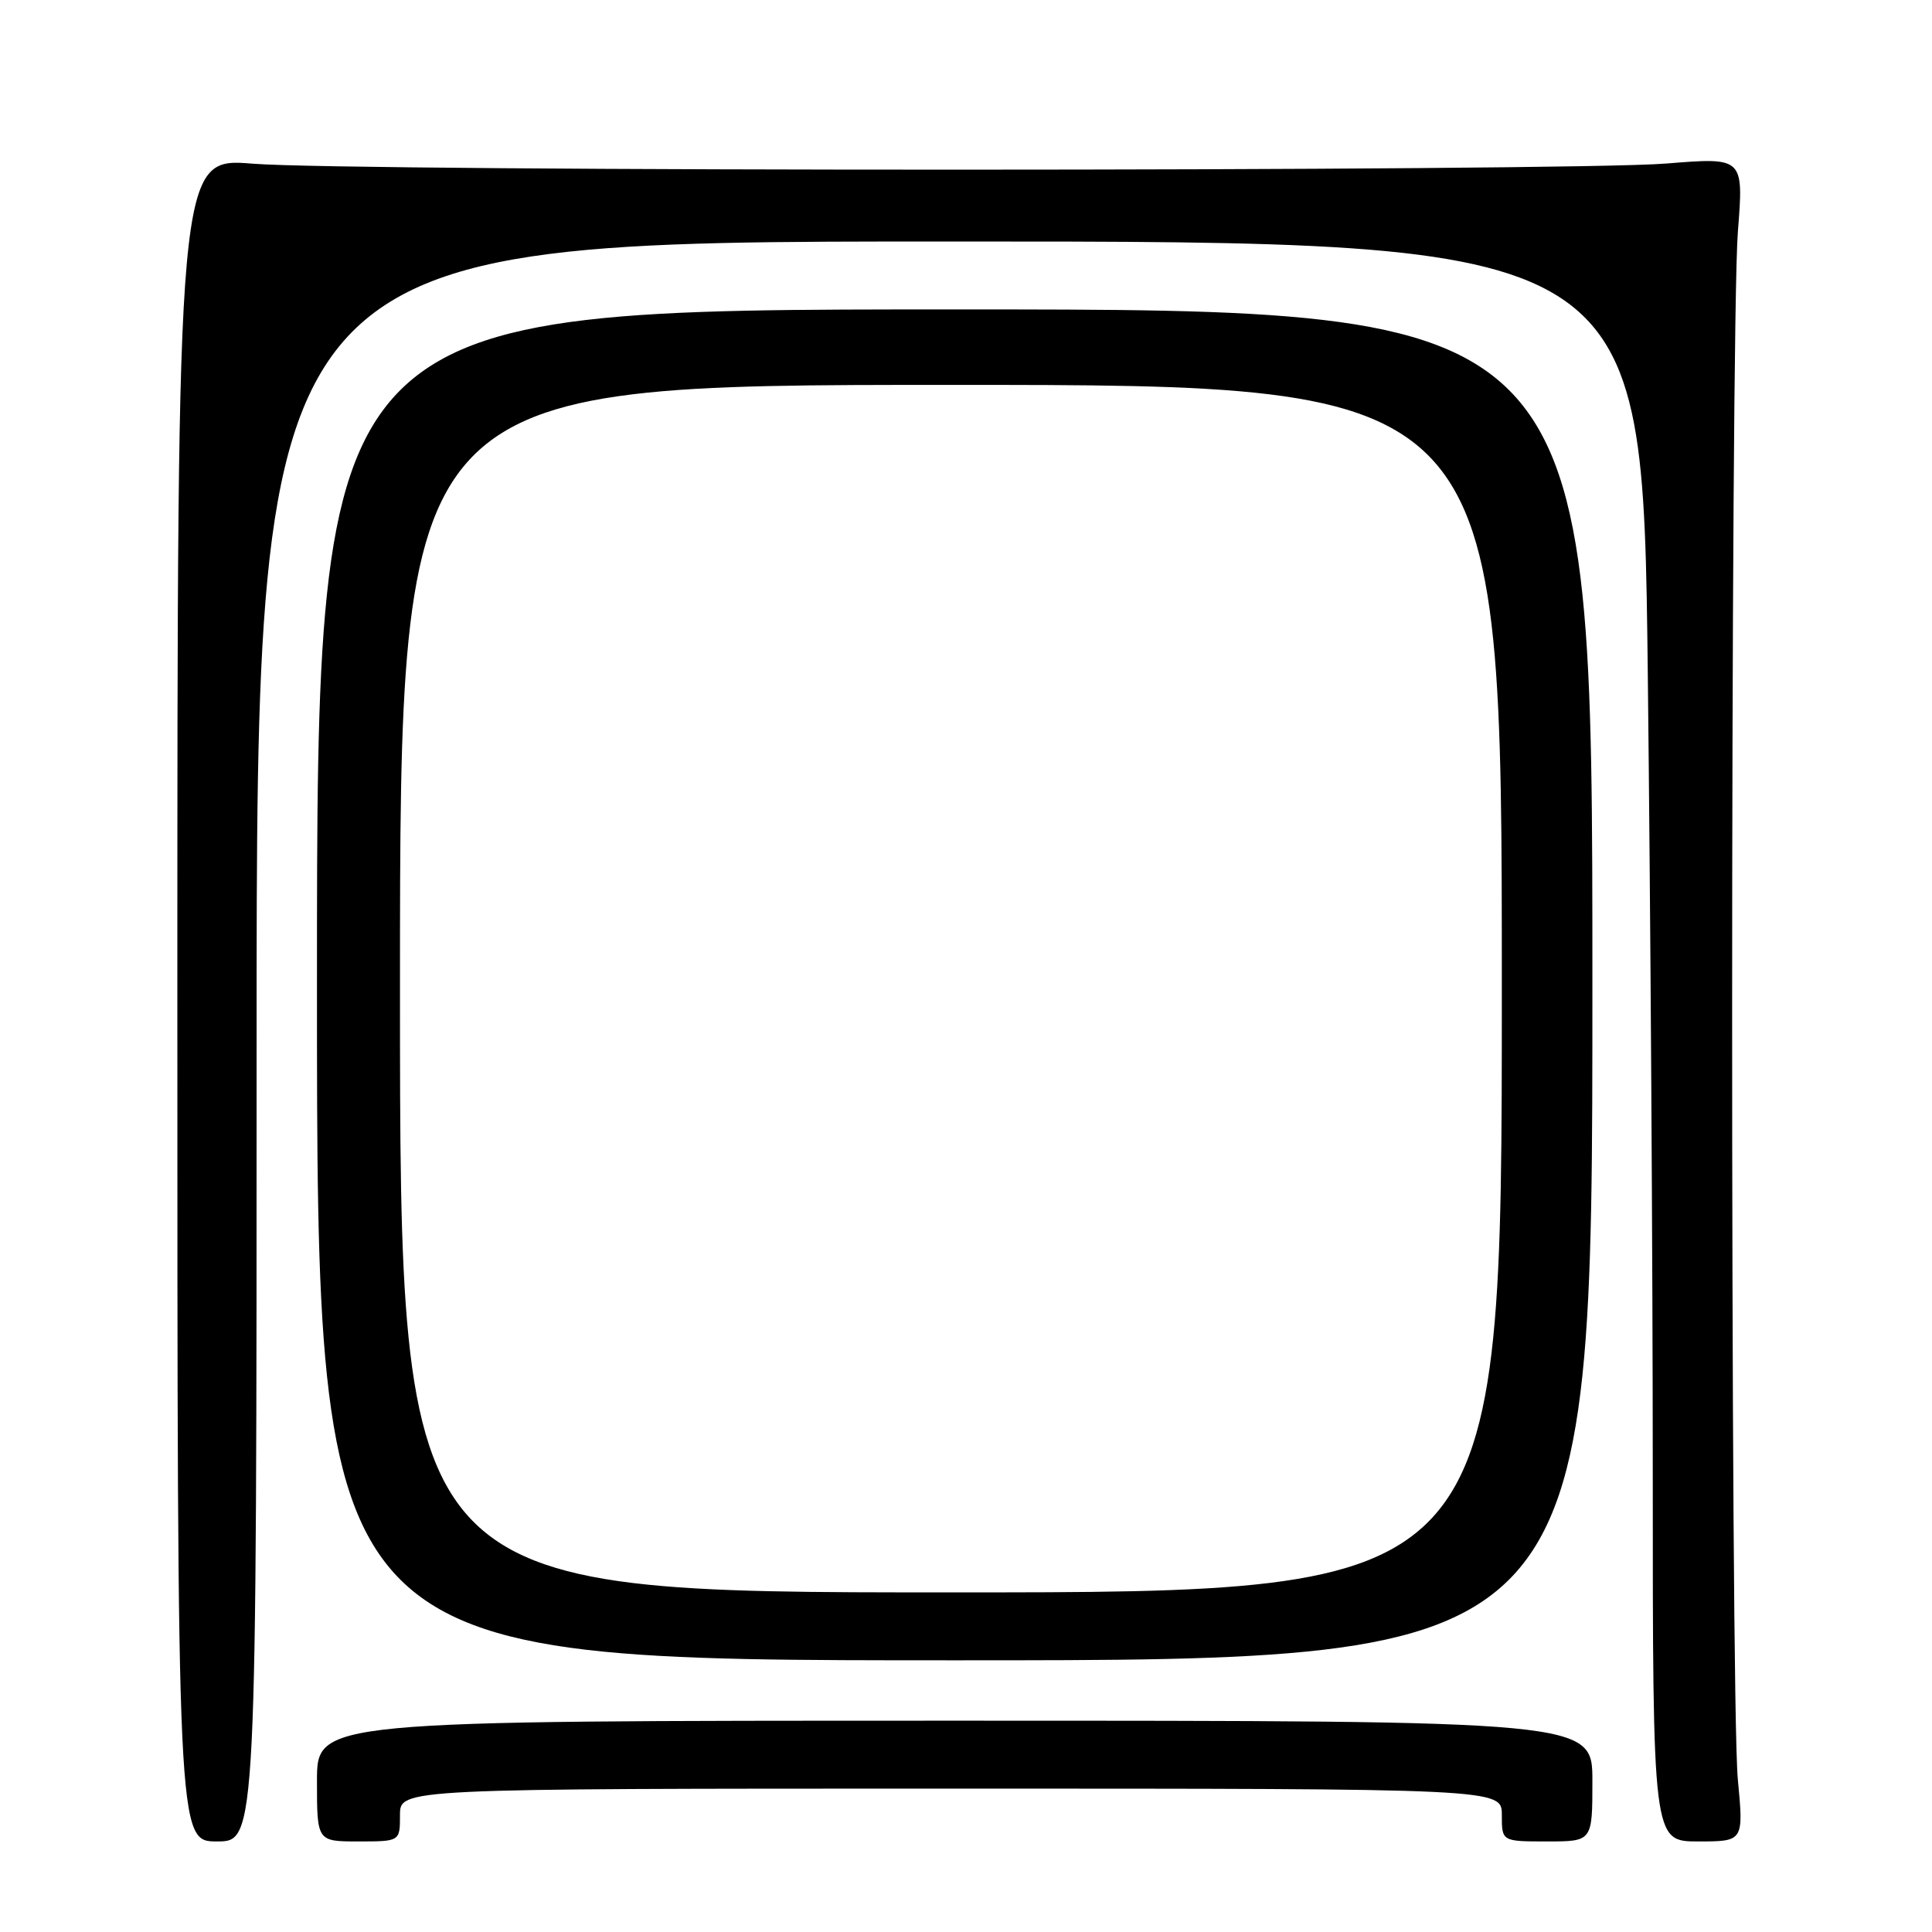 <?xml version="1.0" encoding="UTF-8" standalone="no"?>
<!DOCTYPE svg PUBLIC "-//W3C//DTD SVG 1.1//EN" "http://www.w3.org/Graphics/SVG/1.1/DTD/svg11.dtd" >
<svg xmlns="http://www.w3.org/2000/svg" xmlns:xlink="http://www.w3.org/1999/xlink" version="1.1" viewBox="0 0 256 256">
 <g >
 <path fill="currentColor"
d=" M 34.00 138.00 C 34.00 32.00 34.00 32.00 125.84 32.00 C 217.67 32.00 217.67 32.00 218.34 89.16 C 218.70 120.61 219.00 168.31 219.00 195.16 C 219.00 244.00 219.00 244.00 225.02 244.00 C 231.05 244.00 231.05 244.00 230.27 235.75 C 229.26 224.98 229.27 43.46 230.28 30.67 C 231.05 20.84 231.05 20.84 220.78 21.67 C 207.53 22.74 46.66 22.76 33.50 21.69 C 23.50 20.88 23.50 20.88 23.50 132.44 C 23.50 244.00 23.50 244.00 28.75 244.00 C 34.00 244.00 34.00 244.00 34.00 138.00 Z  M 53.00 240.50 C 53.00 237.00 53.00 237.00 126.00 237.00 C 199.00 237.00 199.00 237.00 199.00 240.50 C 199.00 244.00 199.00 244.00 205.00 244.00 C 211.00 244.00 211.00 244.00 211.00 236.00 C 211.00 228.00 211.00 228.00 126.50 228.00 C 42.00 228.00 42.00 228.00 42.00 236.00 C 42.00 244.00 42.00 244.00 47.50 244.00 C 53.00 244.00 53.00 244.00 53.00 240.50 Z  M 211.00 130.50 C 211.00 41.00 211.00 41.00 126.50 41.00 C 42.00 41.00 42.00 41.00 42.00 130.50 C 42.00 220.00 42.00 220.00 126.50 220.00 C 211.00 220.00 211.00 220.00 211.00 130.50 Z  M 53.00 131.00 C 53.00 51.00 53.00 51.00 126.00 51.00 C 199.00 51.00 199.00 51.00 199.00 131.00 C 199.00 211.00 199.00 211.00 126.00 211.00 C 53.00 211.00 53.00 211.00 53.00 131.00 Z "/>
</g>
</svg>